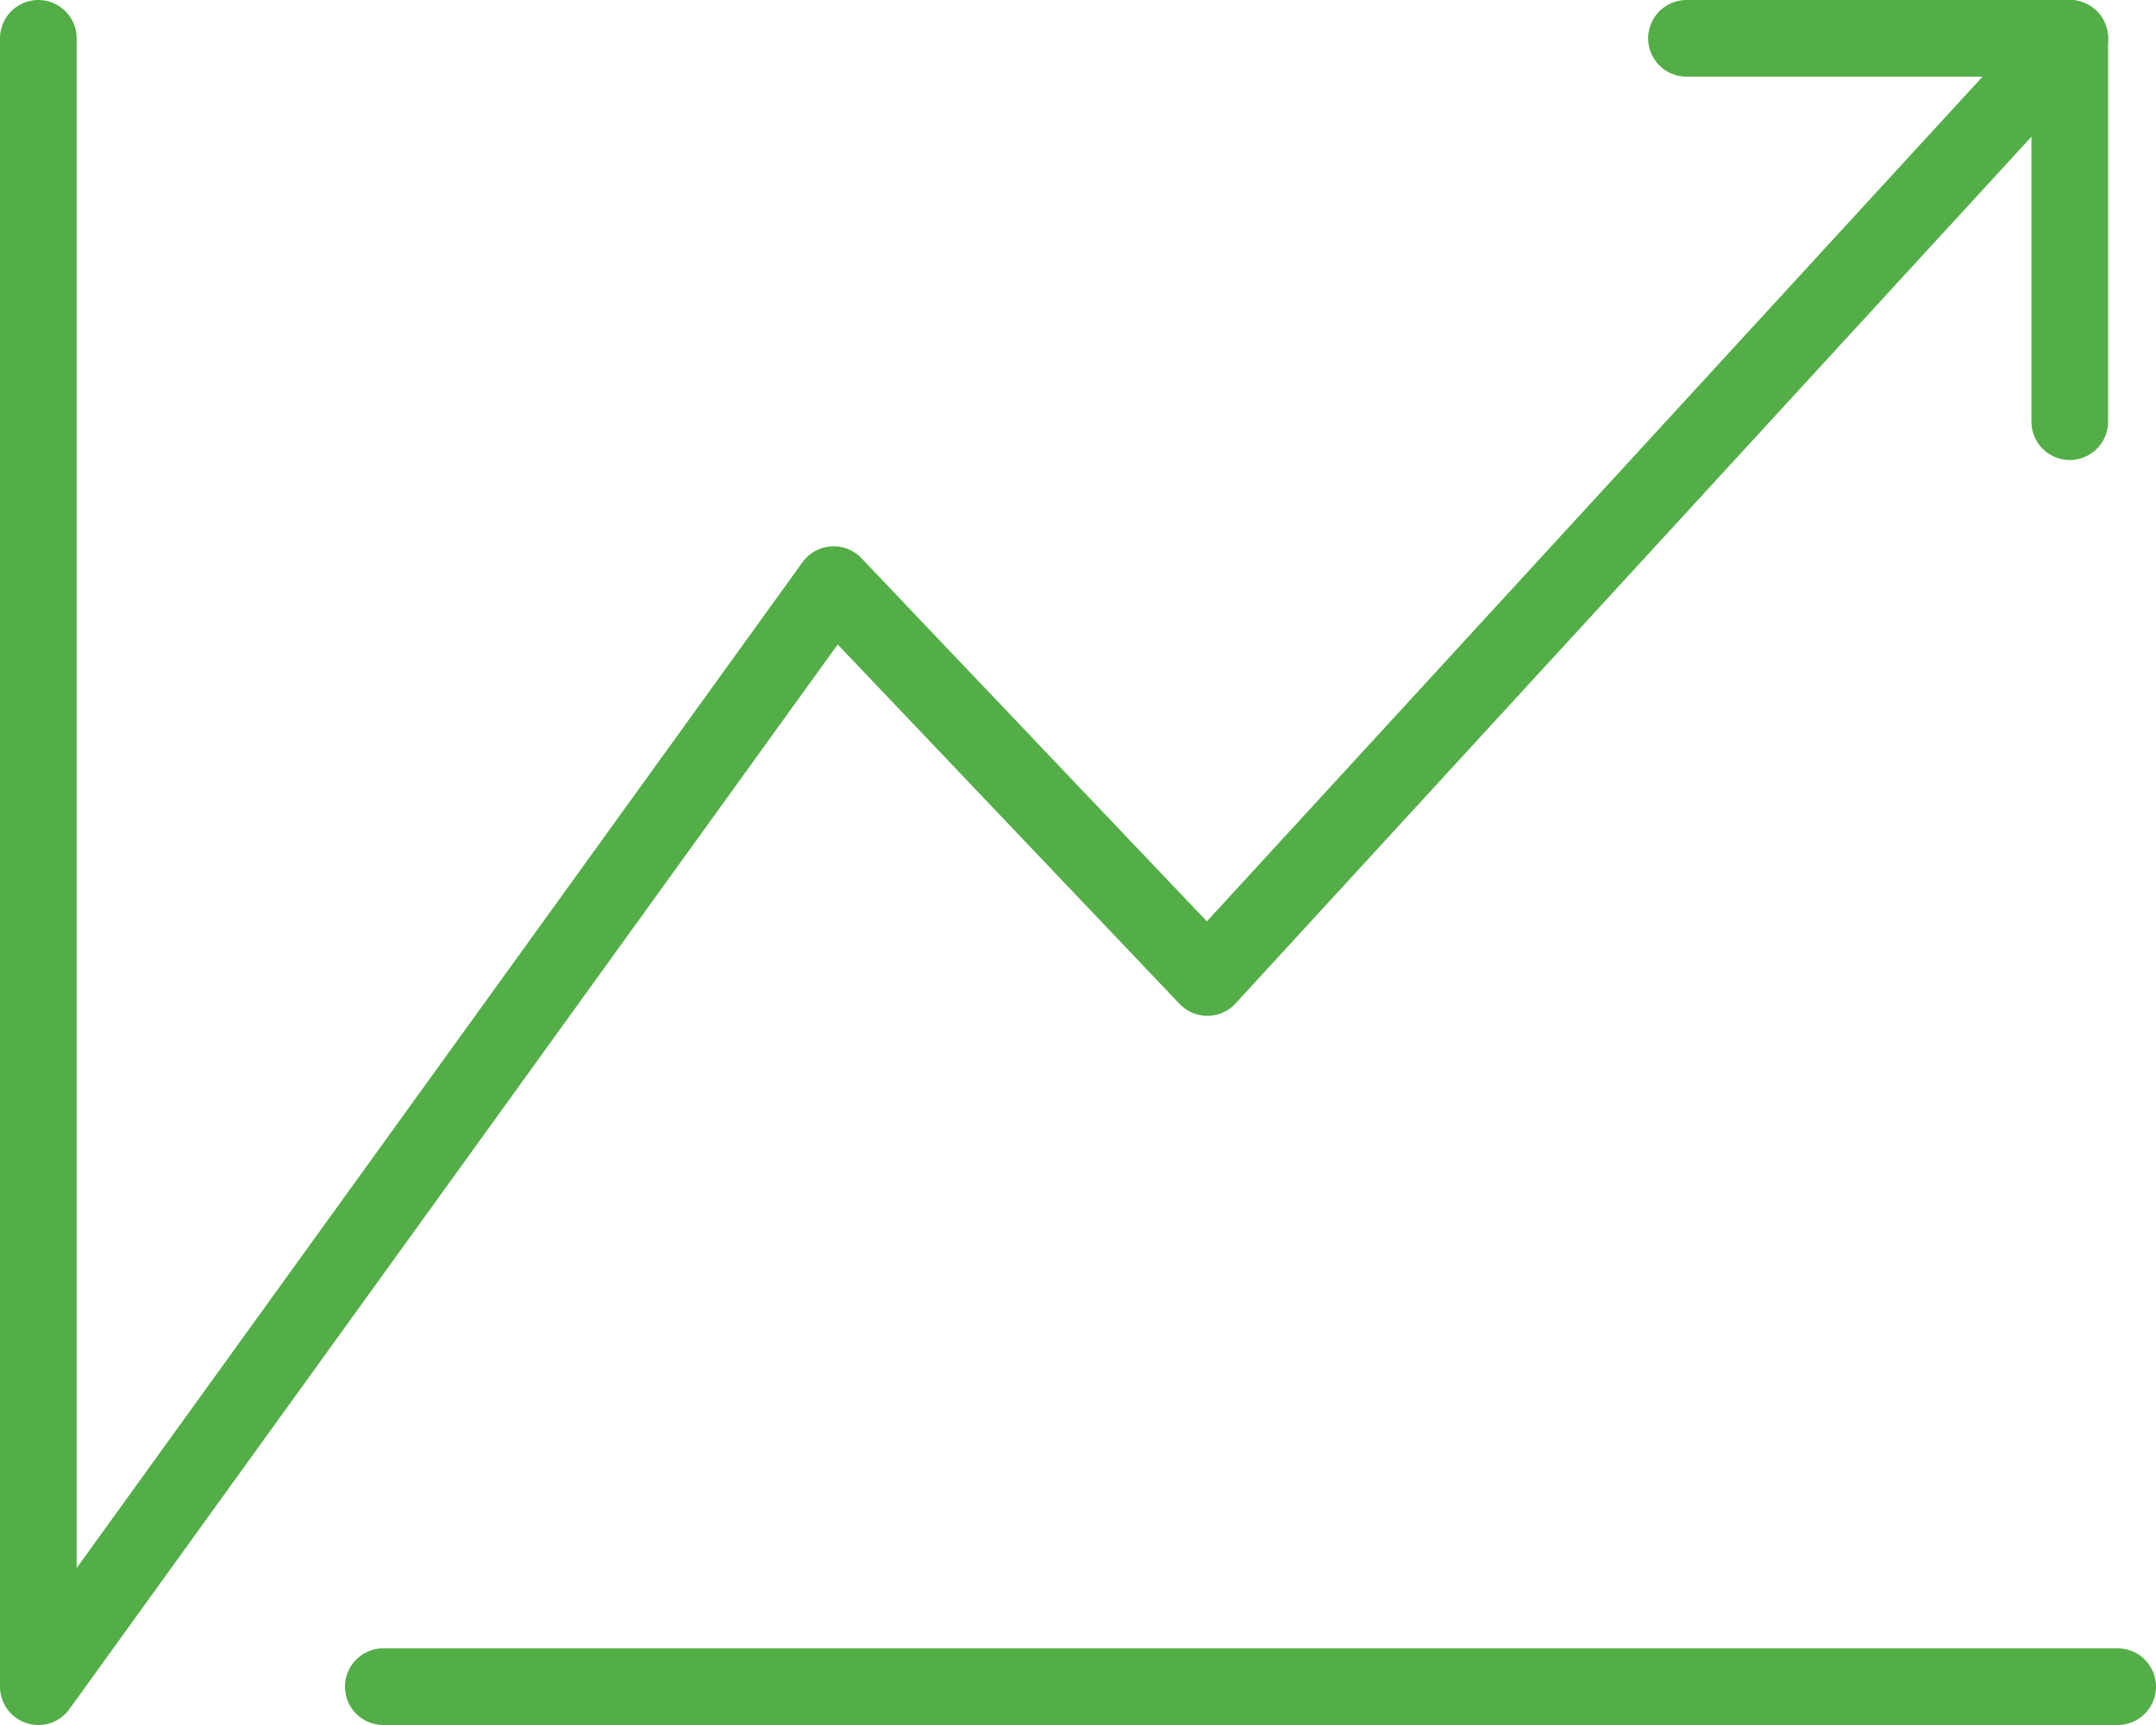 <?xml version="1.0" encoding="utf-8"?>
<!-- Generator: Adobe Illustrator 16.0.0, SVG Export Plug-In . SVG Version: 6.00 Build 0)  -->
<!DOCTYPE svg PUBLIC "-//W3C//DTD SVG 1.1//EN" "http://www.w3.org/Graphics/SVG/1.1/DTD/svg11.dtd">
<svg version="1.1" id="Layer_1" xmlns="http://www.w3.org/2000/svg" xmlns:xlink="http://www.w3.org/1999/xlink" x="0px" y="0px"
	 width="56.25px" height="45px" viewBox="0 0 56.25 45" enable-background="new 0 0 56.25 45" xml:space="preserve">
<polyline fill="none" stroke="#53AE47" stroke-width="2" stroke-linecap="round" stroke-linejoin="round" stroke-miterlimit="10" points="
	1,1 1,44 21.75,15.25 31.5,25.5 54,1 "/>
<line fill="none" stroke="#53AE47" stroke-width="2" stroke-linecap="round" stroke-linejoin="round" stroke-miterlimit="10" x1="10" y1="44" x2="55.25" y2="44"/>
<polyline fill="none" stroke="#53AE47" stroke-width="2" stroke-linecap="round" stroke-linejoin="round" stroke-miterlimit="10" points="
	44,1 54,1 54,11 "/>
</svg>
